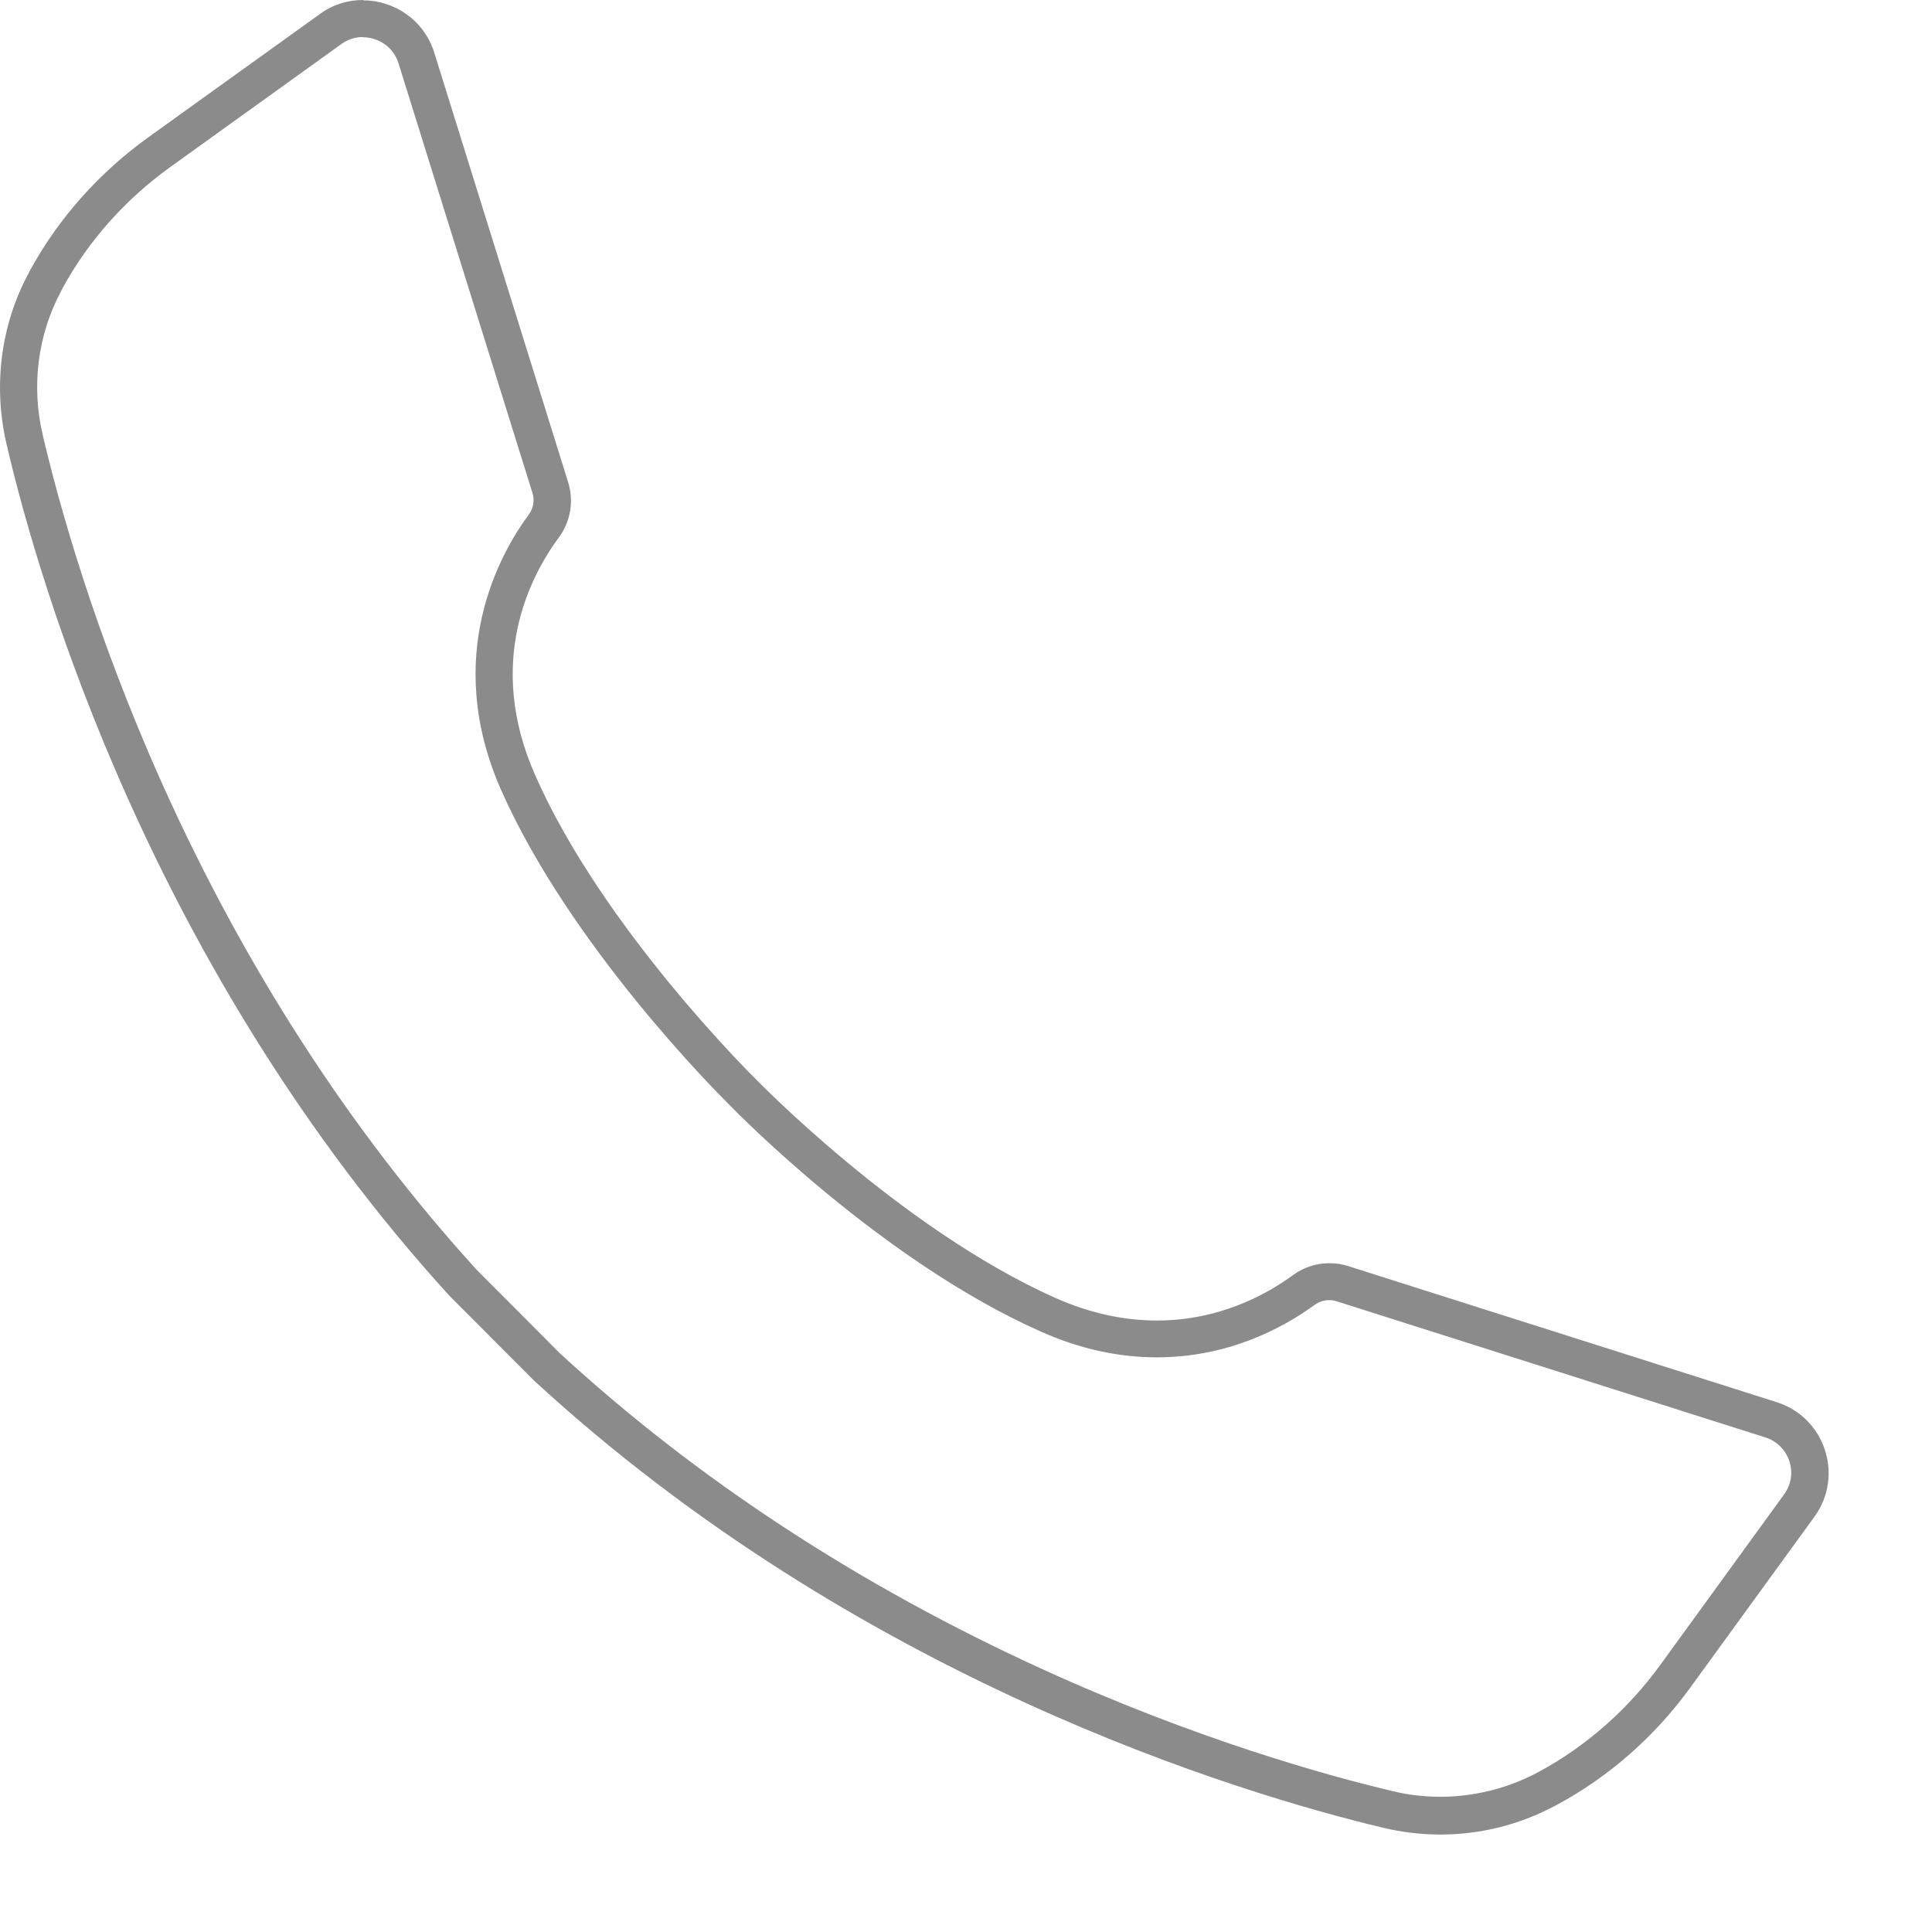 <svg width="18" height="18" viewBox="0 0 18 18" fill="none" xmlns="http://www.w3.org/2000/svg">
<path d="M3.382 0C3.243 0 3.103 0.041 2.98 0.131L1.382 1.279C0.928 1.606 0.549 2.027 0.281 2.517C0.275 2.528 0.27 2.539 0.264 2.55C0.005 3.034 -0.064 3.598 0.06 4.134C0.369 5.463 1.418 9.029 4.184 12.069L4.975 12.862C7.998 15.646 11.559 16.712 12.887 17.029C13.064 17.071 13.242 17.092 13.42 17.092C13.783 17.092 14.144 17.005 14.471 16.833C14.482 16.827 14.493 16.822 14.504 16.816C14.996 16.551 15.42 16.175 15.748 15.723L16.904 14.132C17.182 13.75 17.004 13.207 16.554 13.064L12.561 11.796C12.504 11.777 12.444 11.769 12.386 11.769C12.264 11.769 12.145 11.807 12.045 11.881C11.802 12.059 11.361 12.303 10.779 12.303C10.493 12.303 10.175 12.245 9.829 12.091C8.377 11.441 7.025 10.037 7.025 10.037C7.025 10.037 5.613 8.648 4.986 7.222C4.52 6.168 4.94 5.369 5.206 5.008C5.317 4.859 5.348 4.668 5.293 4.492L4.046 0.491C3.951 0.186 3.672 0.003 3.383 0.003L3.382 0ZM3.382 0.347C3.508 0.347 3.661 0.423 3.713 0.59L4.96 4.59C4.983 4.659 4.97 4.736 4.926 4.795C4.664 5.149 4.117 6.107 4.667 7.356C5.306 8.805 6.683 10.181 6.777 10.275C6.87 10.371 8.211 11.742 9.686 12.401C10.047 12.564 10.414 12.646 10.777 12.646C11.438 12.646 11.943 12.379 12.249 12.157C12.288 12.129 12.335 12.113 12.384 12.113C12.408 12.113 12.431 12.116 12.454 12.124L16.447 13.392C16.554 13.425 16.635 13.507 16.671 13.613C16.706 13.72 16.688 13.832 16.622 13.923L15.466 15.515C15.166 15.928 14.777 16.27 14.338 16.507C14.329 16.511 14.318 16.518 14.308 16.523C14.037 16.664 13.729 16.74 13.42 16.74C13.267 16.74 13.116 16.723 12.968 16.686C12.37 16.544 11.149 16.207 9.711 15.551C8.006 14.773 6.493 13.783 5.216 12.608L4.437 11.826C3.27 10.542 2.287 9.025 1.517 7.315C0.869 5.872 0.538 4.651 0.398 4.052C0.29 3.594 0.352 3.118 0.57 2.711C0.574 2.702 0.581 2.691 0.585 2.681C0.824 2.244 1.169 1.856 1.584 1.558L3.181 0.41C3.241 0.367 3.309 0.345 3.38 0.345L3.382 0.347Z" fill="#8B8B8B"/>
</svg>
